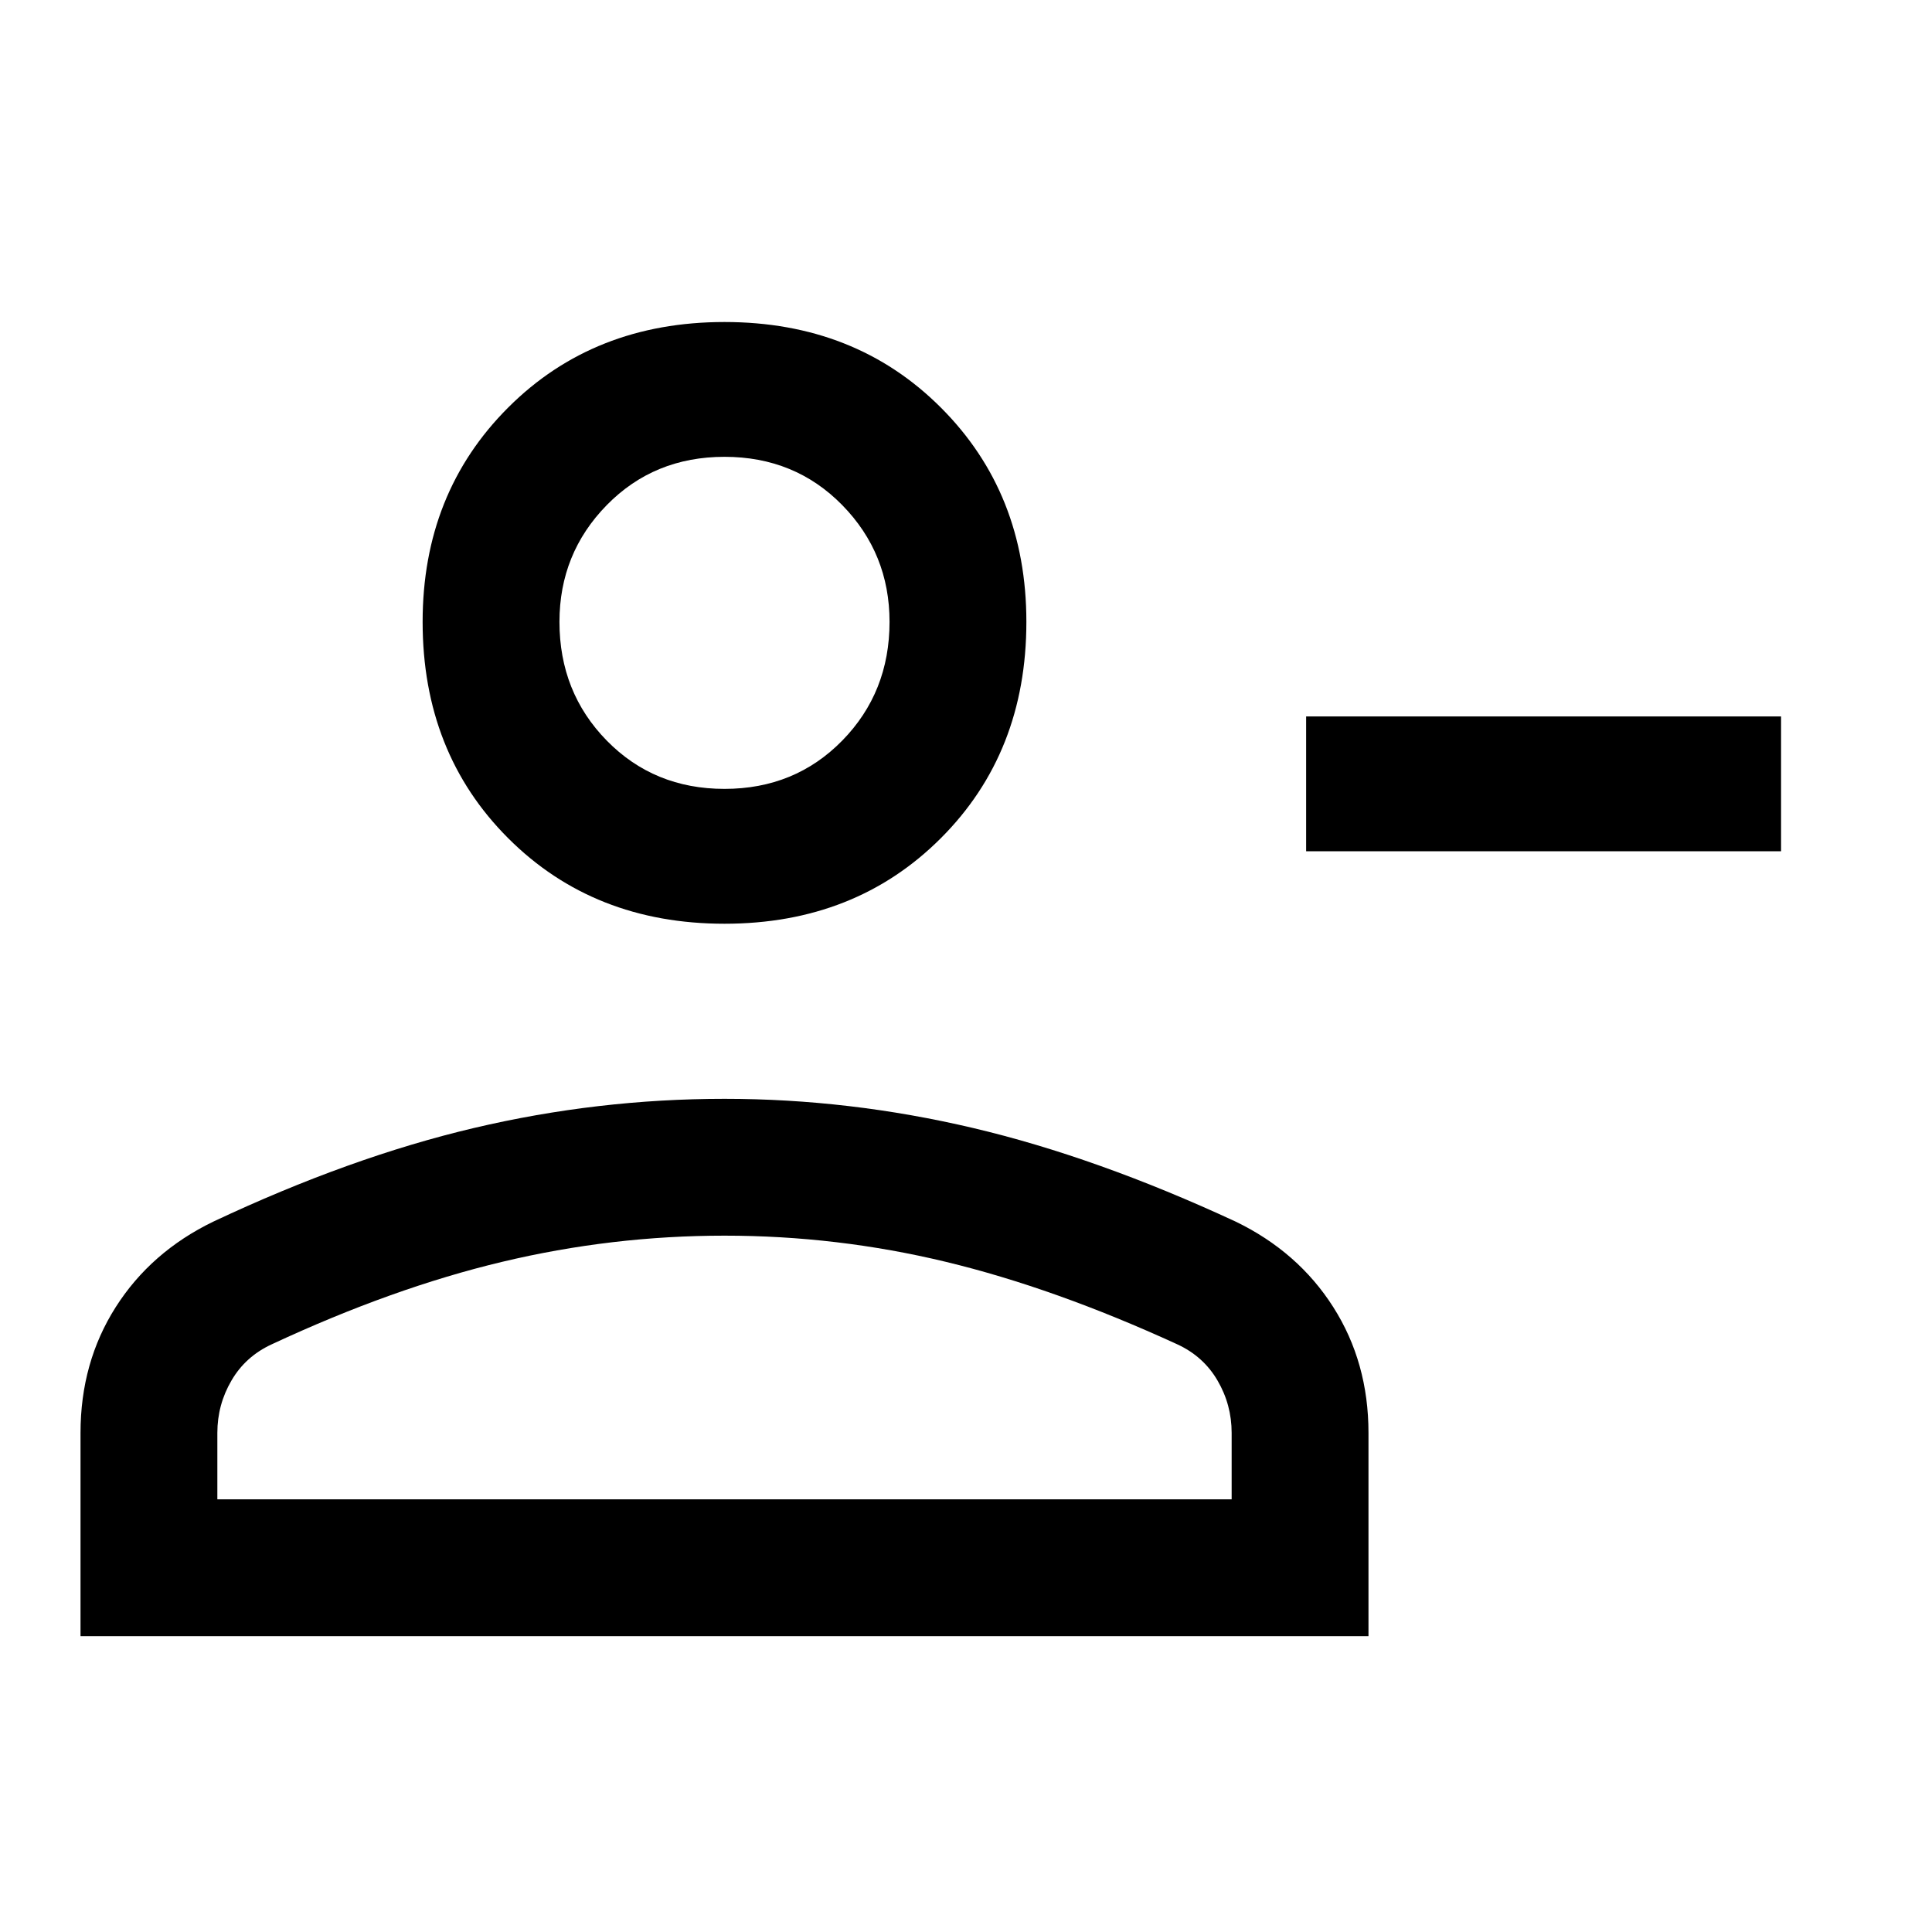 <svg xmlns="http://www.w3.org/2000/svg" height="40" width="40"><path d="M27.042 17.625V14.833H36.875V17.625ZM15 19.125Q12.292 19.125 10.521 17.354Q8.75 15.583 8.75 12.875Q8.75 10.208 10.521 8.438Q12.292 6.667 15 6.667Q17.708 6.667 19.479 8.438Q21.25 10.208 21.25 12.875Q21.25 15.583 19.479 17.354Q17.708 19.125 15 19.125ZM1.667 33.875V29.667Q1.667 28.208 2.396 27.062Q3.125 25.917 4.417 25.292Q7.25 23.958 9.812 23.354Q12.375 22.75 15 22.75Q17.583 22.75 20.146 23.354Q22.708 23.958 25.583 25.292Q26.875 25.917 27.604 27.062Q28.333 28.208 28.333 29.667V33.875ZM4.5 31.042H25.5V29.667Q25.5 29.083 25.208 28.583Q24.917 28.083 24.375 27.833Q21.833 26.667 19.583 26.125Q17.333 25.583 15 25.583Q12.667 25.583 10.396 26.125Q8.125 26.667 5.625 27.833Q5.083 28.083 4.792 28.583Q4.5 29.083 4.5 29.667ZM15 16.333Q16.458 16.333 17.438 15.333Q18.417 14.333 18.417 12.875Q18.417 11.458 17.438 10.458Q16.458 9.458 15 9.458Q13.542 9.458 12.562 10.458Q11.583 11.458 11.583 12.875Q11.583 14.333 12.562 15.333Q13.542 16.333 15 16.333ZM15 12.875Q15 12.875 15 12.875Q15 12.875 15 12.875Q15 12.875 15 12.875Q15 12.875 15 12.875Q15 12.875 15 12.875Q15 12.875 15 12.875Q15 12.875 15 12.875Q15 12.875 15 12.875ZM15 25.583Q15 25.583 15 25.583Q15 25.583 15 25.583Q15 25.583 15 25.583Q15 25.583 15 25.583Q15 25.583 15 25.583Q15 25.583 15 25.583Q15 25.583 15 25.583Q15 25.583 15 25.583Z"/></svg>
